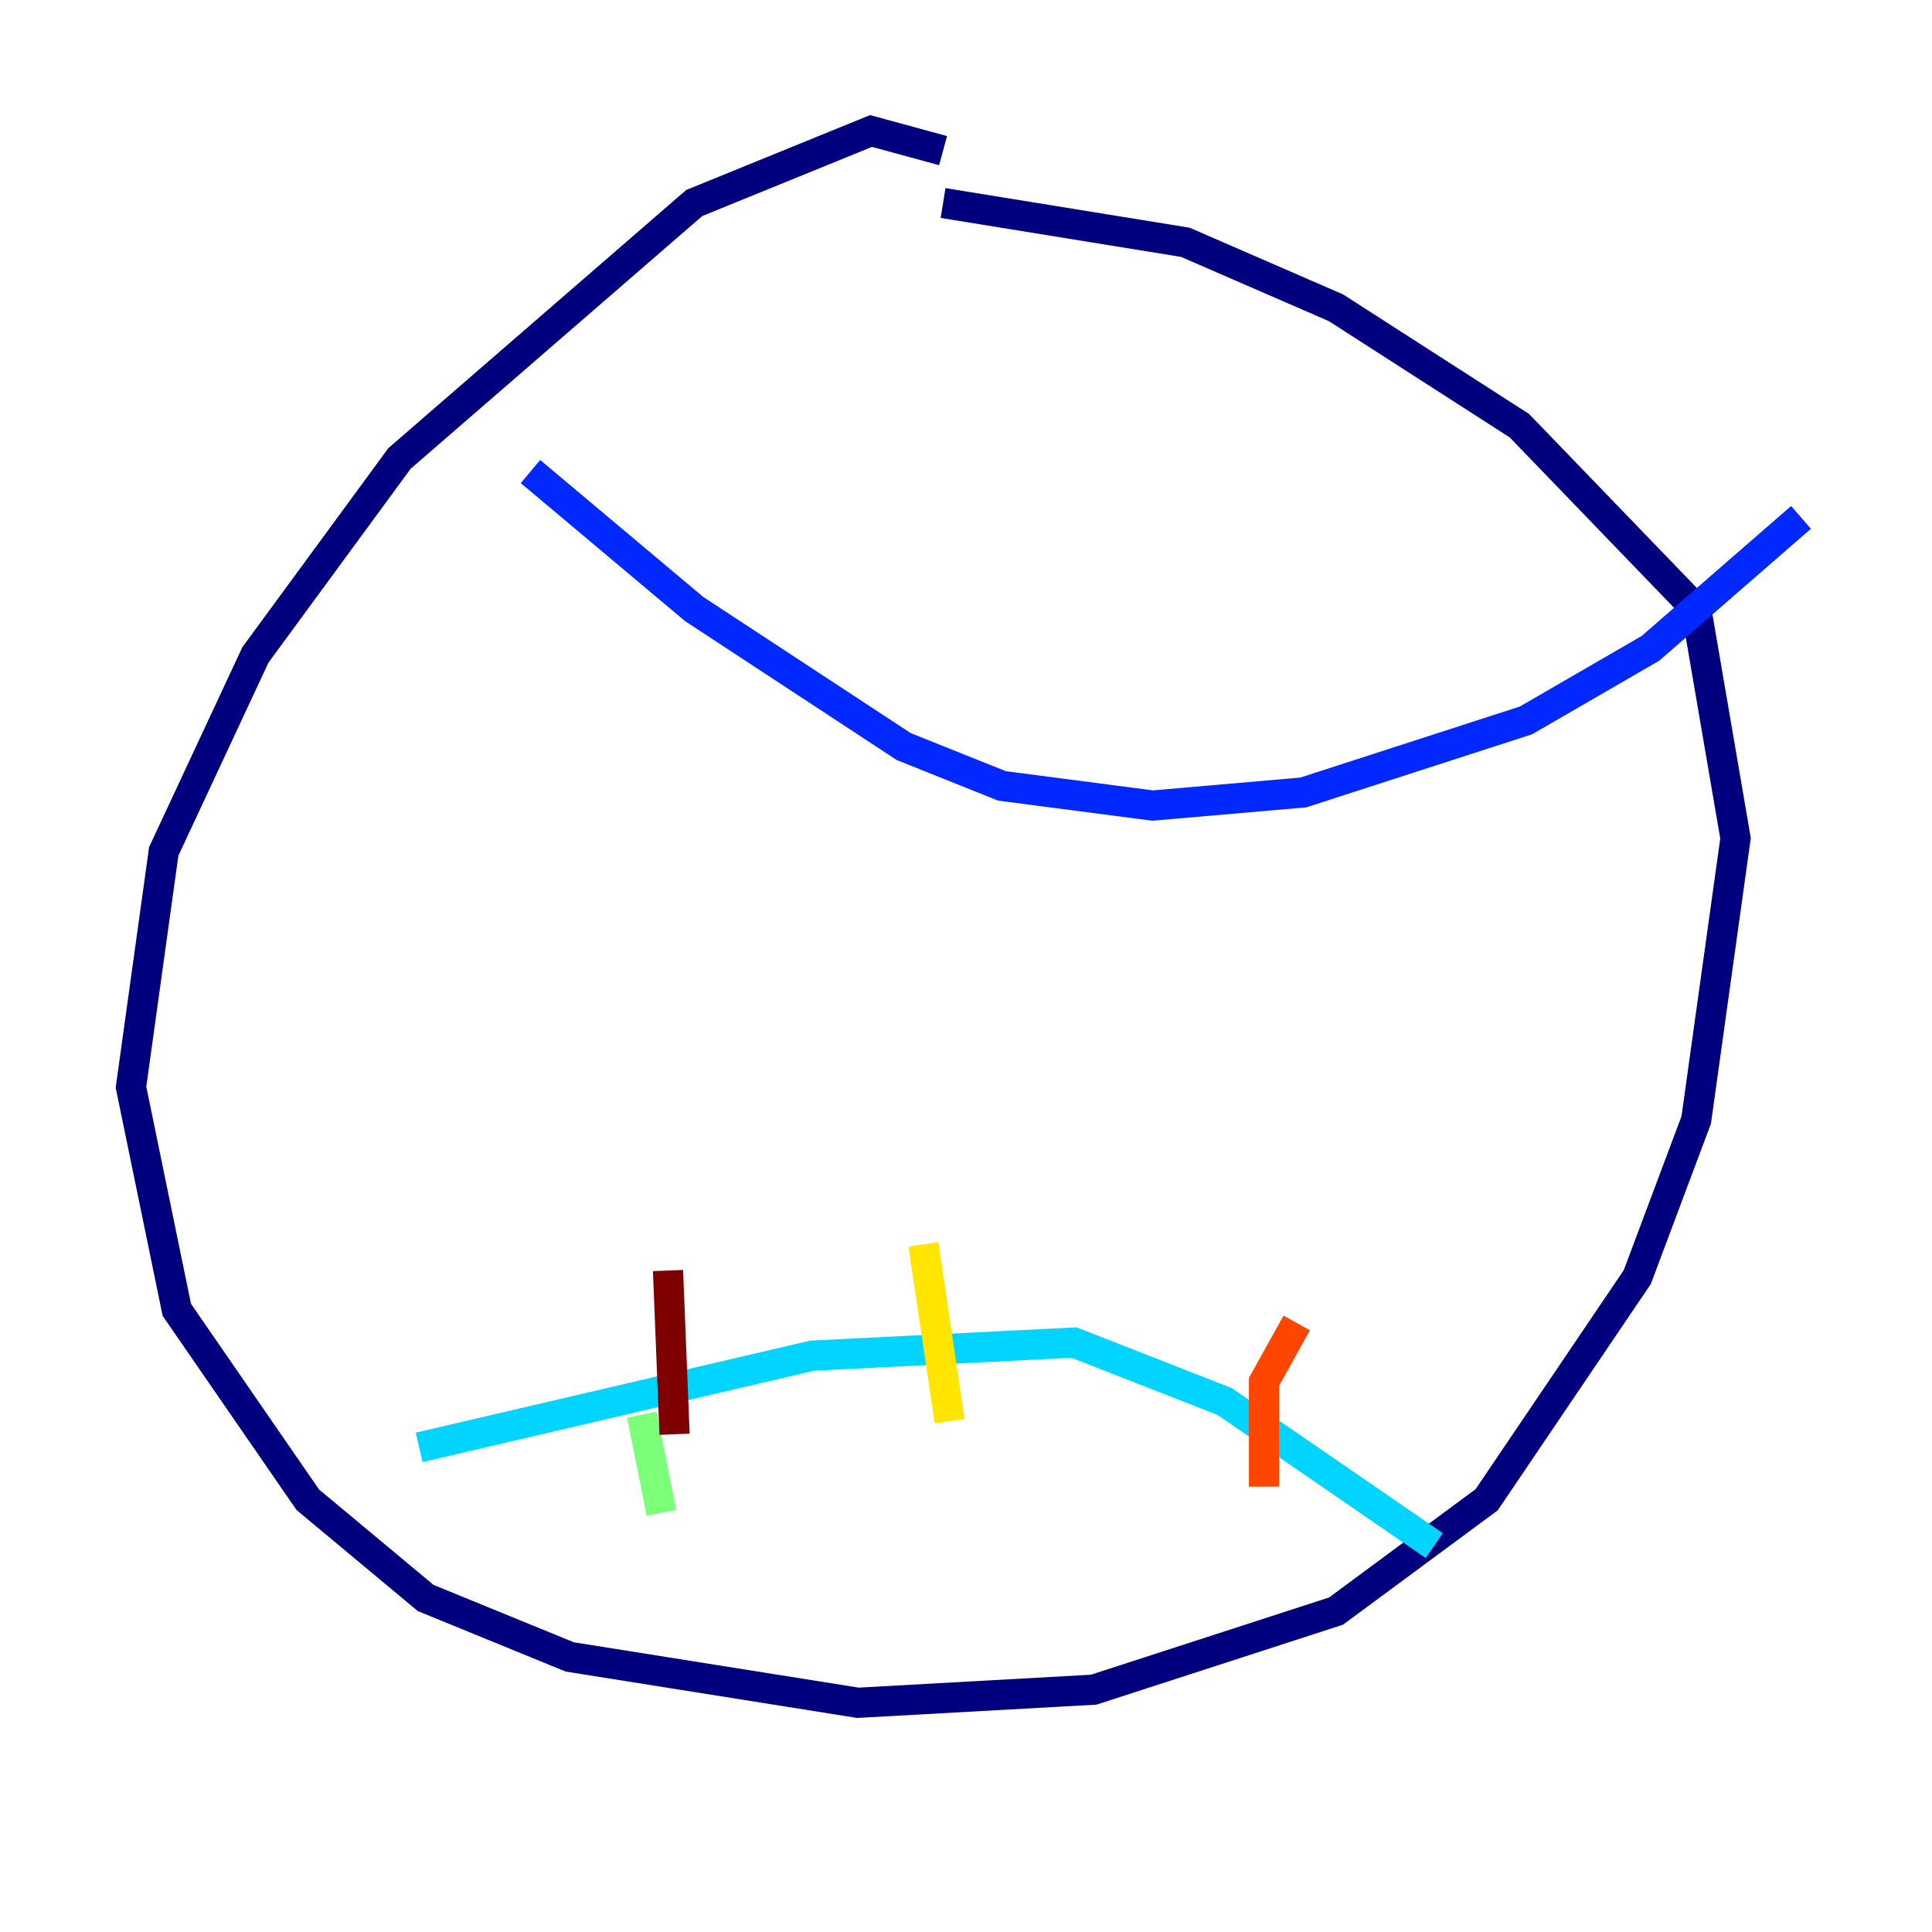 <?xml version="1.0" encoding="utf-8" ?>
<svg baseProfile="tiny" height="128" version="1.2" viewBox="0,0,128,128" width="128" xmlns="http://www.w3.org/2000/svg" xmlns:ev="http://www.w3.org/2001/xml-events" xmlns:xlink="http://www.w3.org/1999/xlink"><defs /><polyline fill="none" points="62.481,9.98 57.709,8.678 45.993,13.451 26.468,30.373 16.922,43.39 10.848,56.407 8.678,72.027 11.715,86.78 20.393,99.363 28.203,105.871 37.749,109.776 56.841,112.814 72.461,111.946 88.515,106.739 98.495,99.363 108.475,84.61 112.38,74.197 114.983,55.539 112.38,40.352 100.664,28.203 88.515,20.393 78.536,16.054 62.481,13.451" stroke="#00007f" stroke-width="2" /><polyline fill="none" points="35.146,31.241 45.993,40.352 59.878,49.464 66.386,52.068 76.366,53.37 86.346,52.502 101.098,47.729 109.342,42.956 119.322,34.278" stroke="#0028ff" stroke-width="2" /><polyline fill="none" points="27.77,95.891 53.803,89.817 71.159,88.949 81.139,92.854 95.024,102.4" stroke="#00d4ff" stroke-width="2" /><polyline fill="none" points="42.522,93.722 43.824,100.231" stroke="#7cff79" stroke-width="2" /><polyline fill="none" points="61.18,82.441 62.915,94.156" stroke="#ffe500" stroke-width="2" /><polyline fill="none" points="85.912,87.647 83.742,91.552 83.742,98.495" stroke="#ff4600" stroke-width="2" /><polyline fill="none" points="44.258,84.176 44.691,95.024" stroke="#7f0000" stroke-width="2" /></svg>
